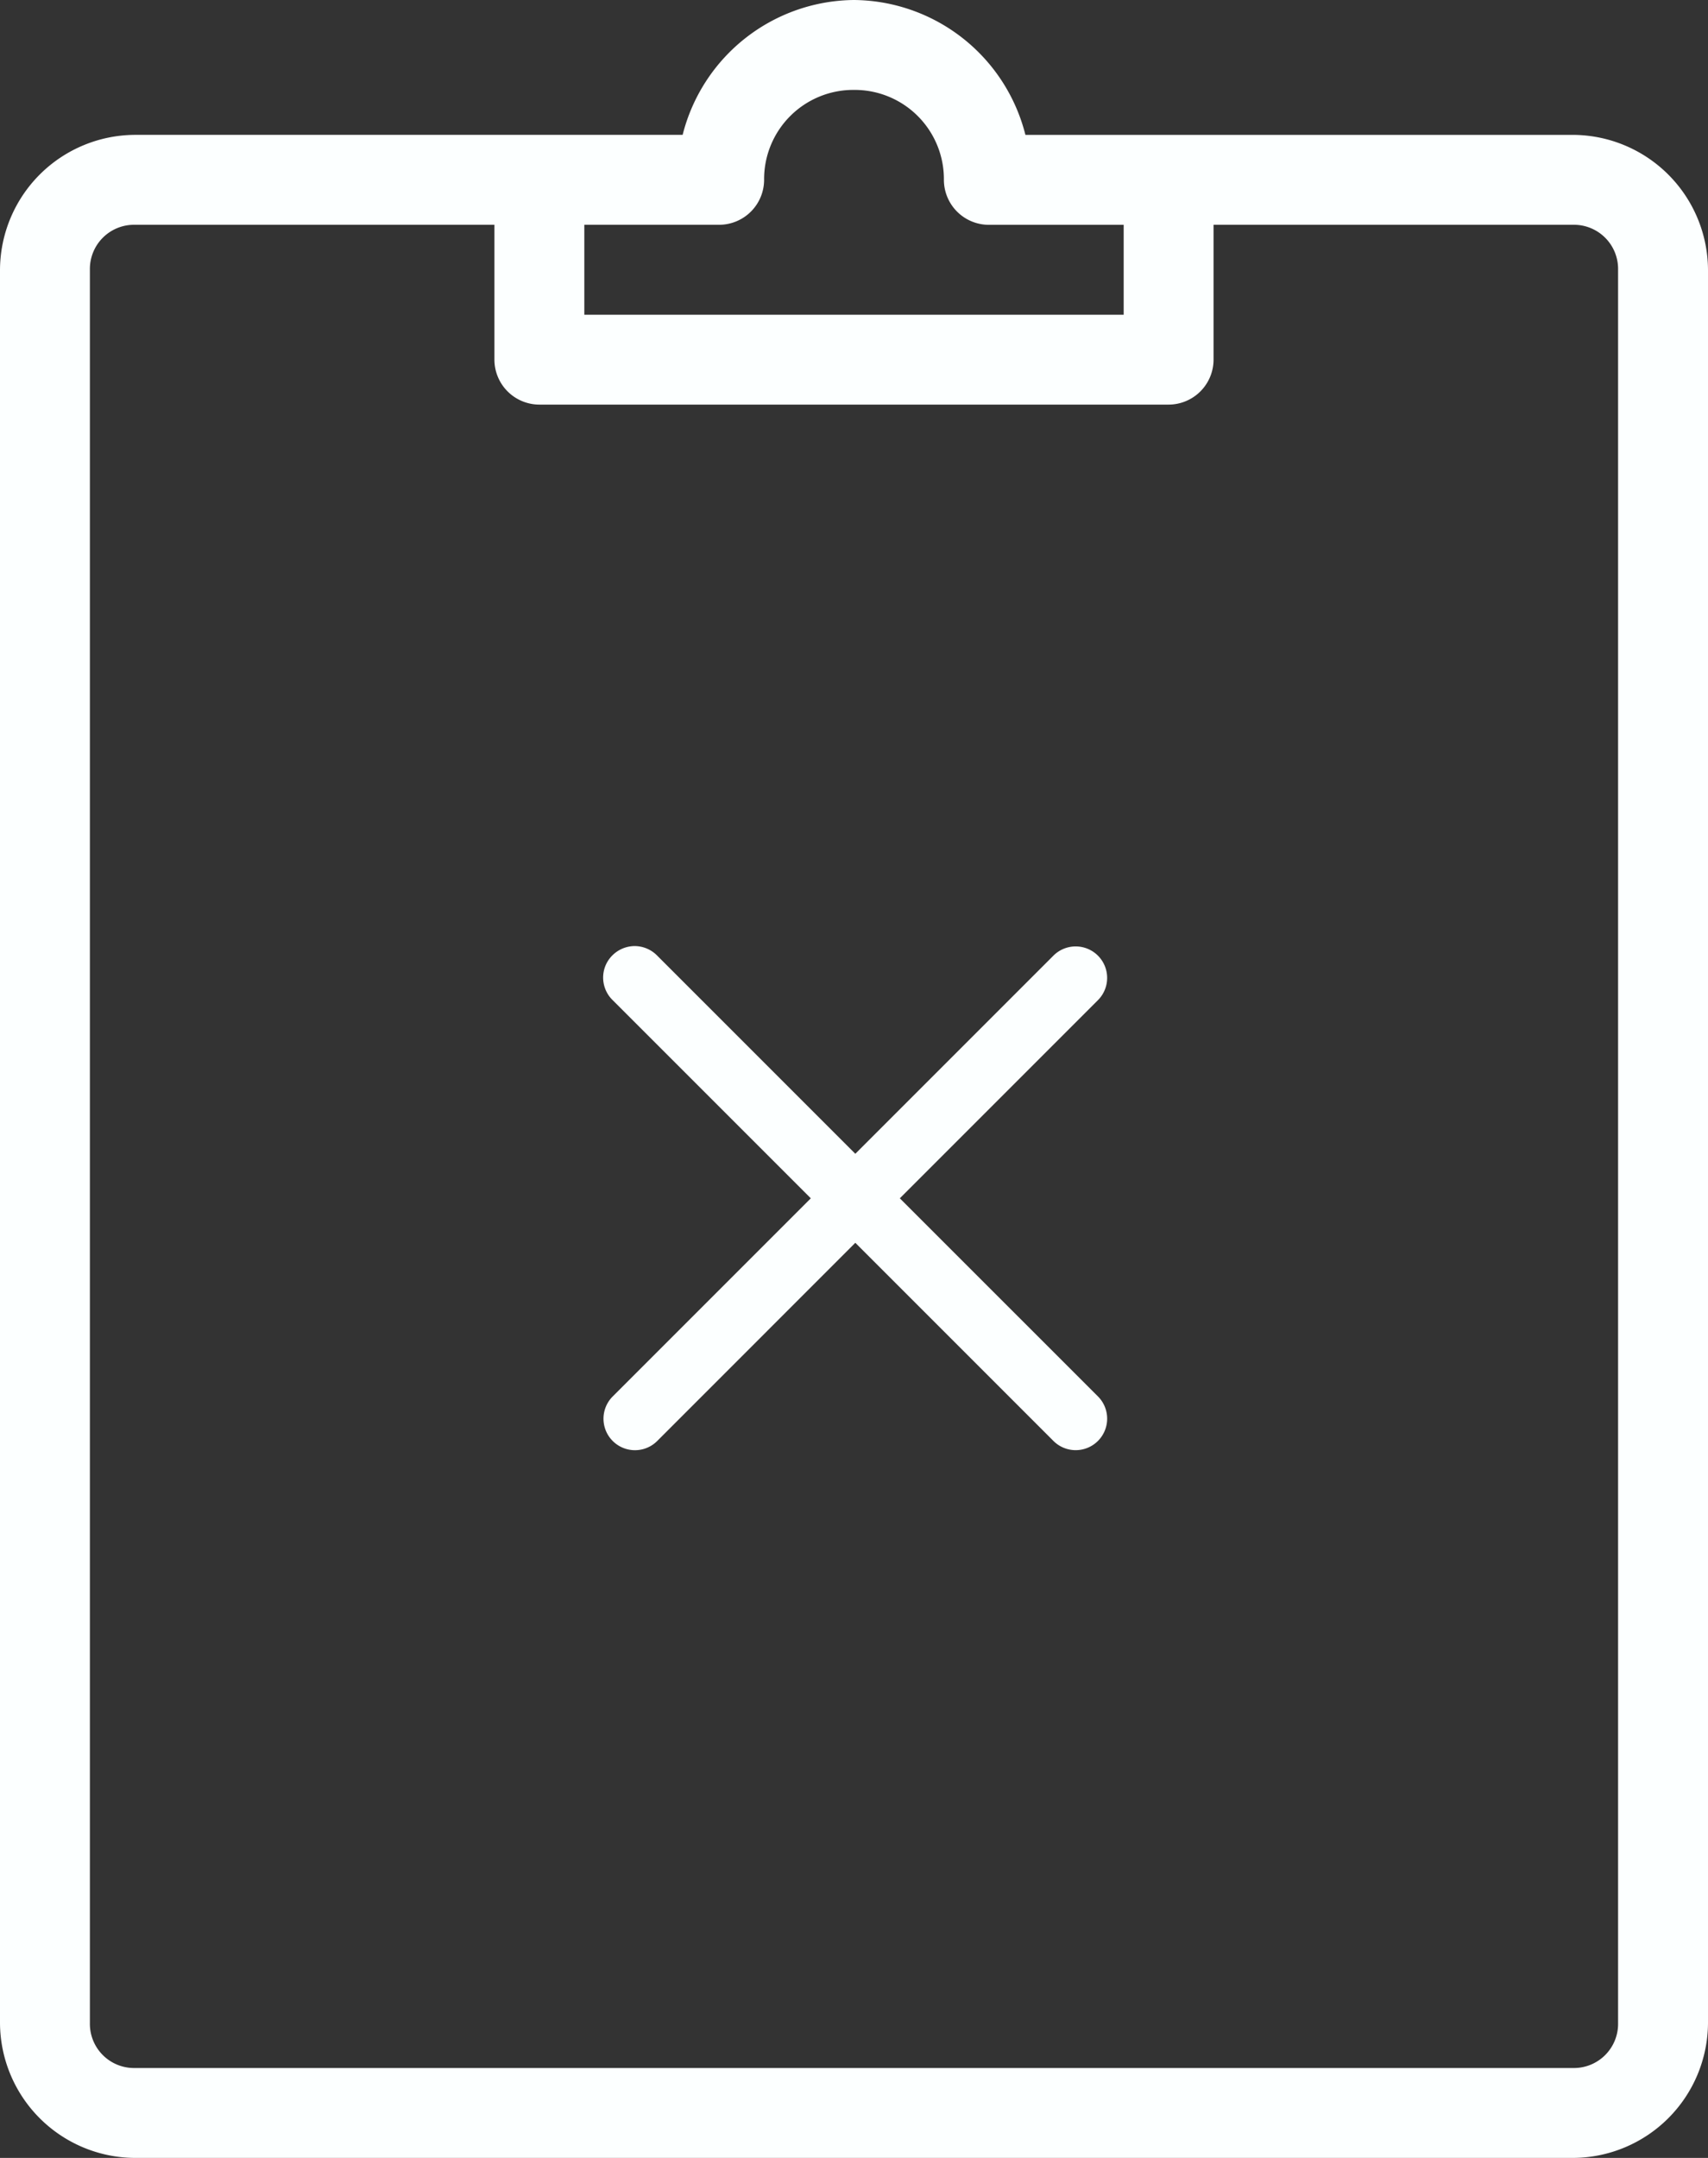 <svg xmlns="http://www.w3.org/2000/svg" width="124.417" height="157.158" viewBox="0 0 124.417 157.158"><rect x="0" y="0" width="124.417" height="157.158" fill="#333333" stroke="none"/><g transform="translate(-629 -209)"><g transform="translate(623 209)"><path d="M68.209,0A12.993,12.993,0,0,0,55.726,9.822h-39.9A9.875,9.875,0,0,0,6,19.645V147.336a9.875,9.875,0,0,0,9.822,9.822H120.595a9.875,9.875,0,0,0,9.822-9.822V19.645a9.875,9.875,0,0,0-9.822-9.822h-39.9A12.993,12.993,0,0,0,68.209,0Zm0,6.548A6.5,6.5,0,0,1,74.757,13.1a3.28,3.28,0,0,0,3.274,3.274h9.822v6.548H48.564V16.371h9.822A3.28,3.28,0,0,0,61.66,13.1,6.5,6.5,0,0,1,68.209,6.548ZM15.822,16.371H42.015v9.822a3.28,3.28,0,0,0,3.274,3.274H91.127A3.28,3.28,0,0,0,94.4,26.193V16.371h26.193a3.217,3.217,0,0,1,3.274,3.274V147.336a3.217,3.217,0,0,1-3.274,3.274H15.822a3.217,3.217,0,0,1-3.274-3.274V19.645A3.217,3.217,0,0,1,15.822,16.371Z" transform="translate(0)" fill="#fcffff"/></g><path d="M19.284,15.989a2.324,2.324,0,0,0-2.123,1.433,2.294,2.294,0,0,0,.528,2.508L32.12,34.36,17.69,48.79a2.293,2.293,0,1,0,3.243,3.243L35.363,37.6l14.43,14.43a2.293,2.293,0,1,0,3.243-3.243L38.605,34.36l14.43-14.43a2.293,2.293,0,1,0-3.243-3.243l-14.43,14.43-14.43-14.43A2.311,2.311,0,0,0,19.284,15.989Z" transform="translate(655.942 261.911)" fill="#fcffff"/></g></svg>